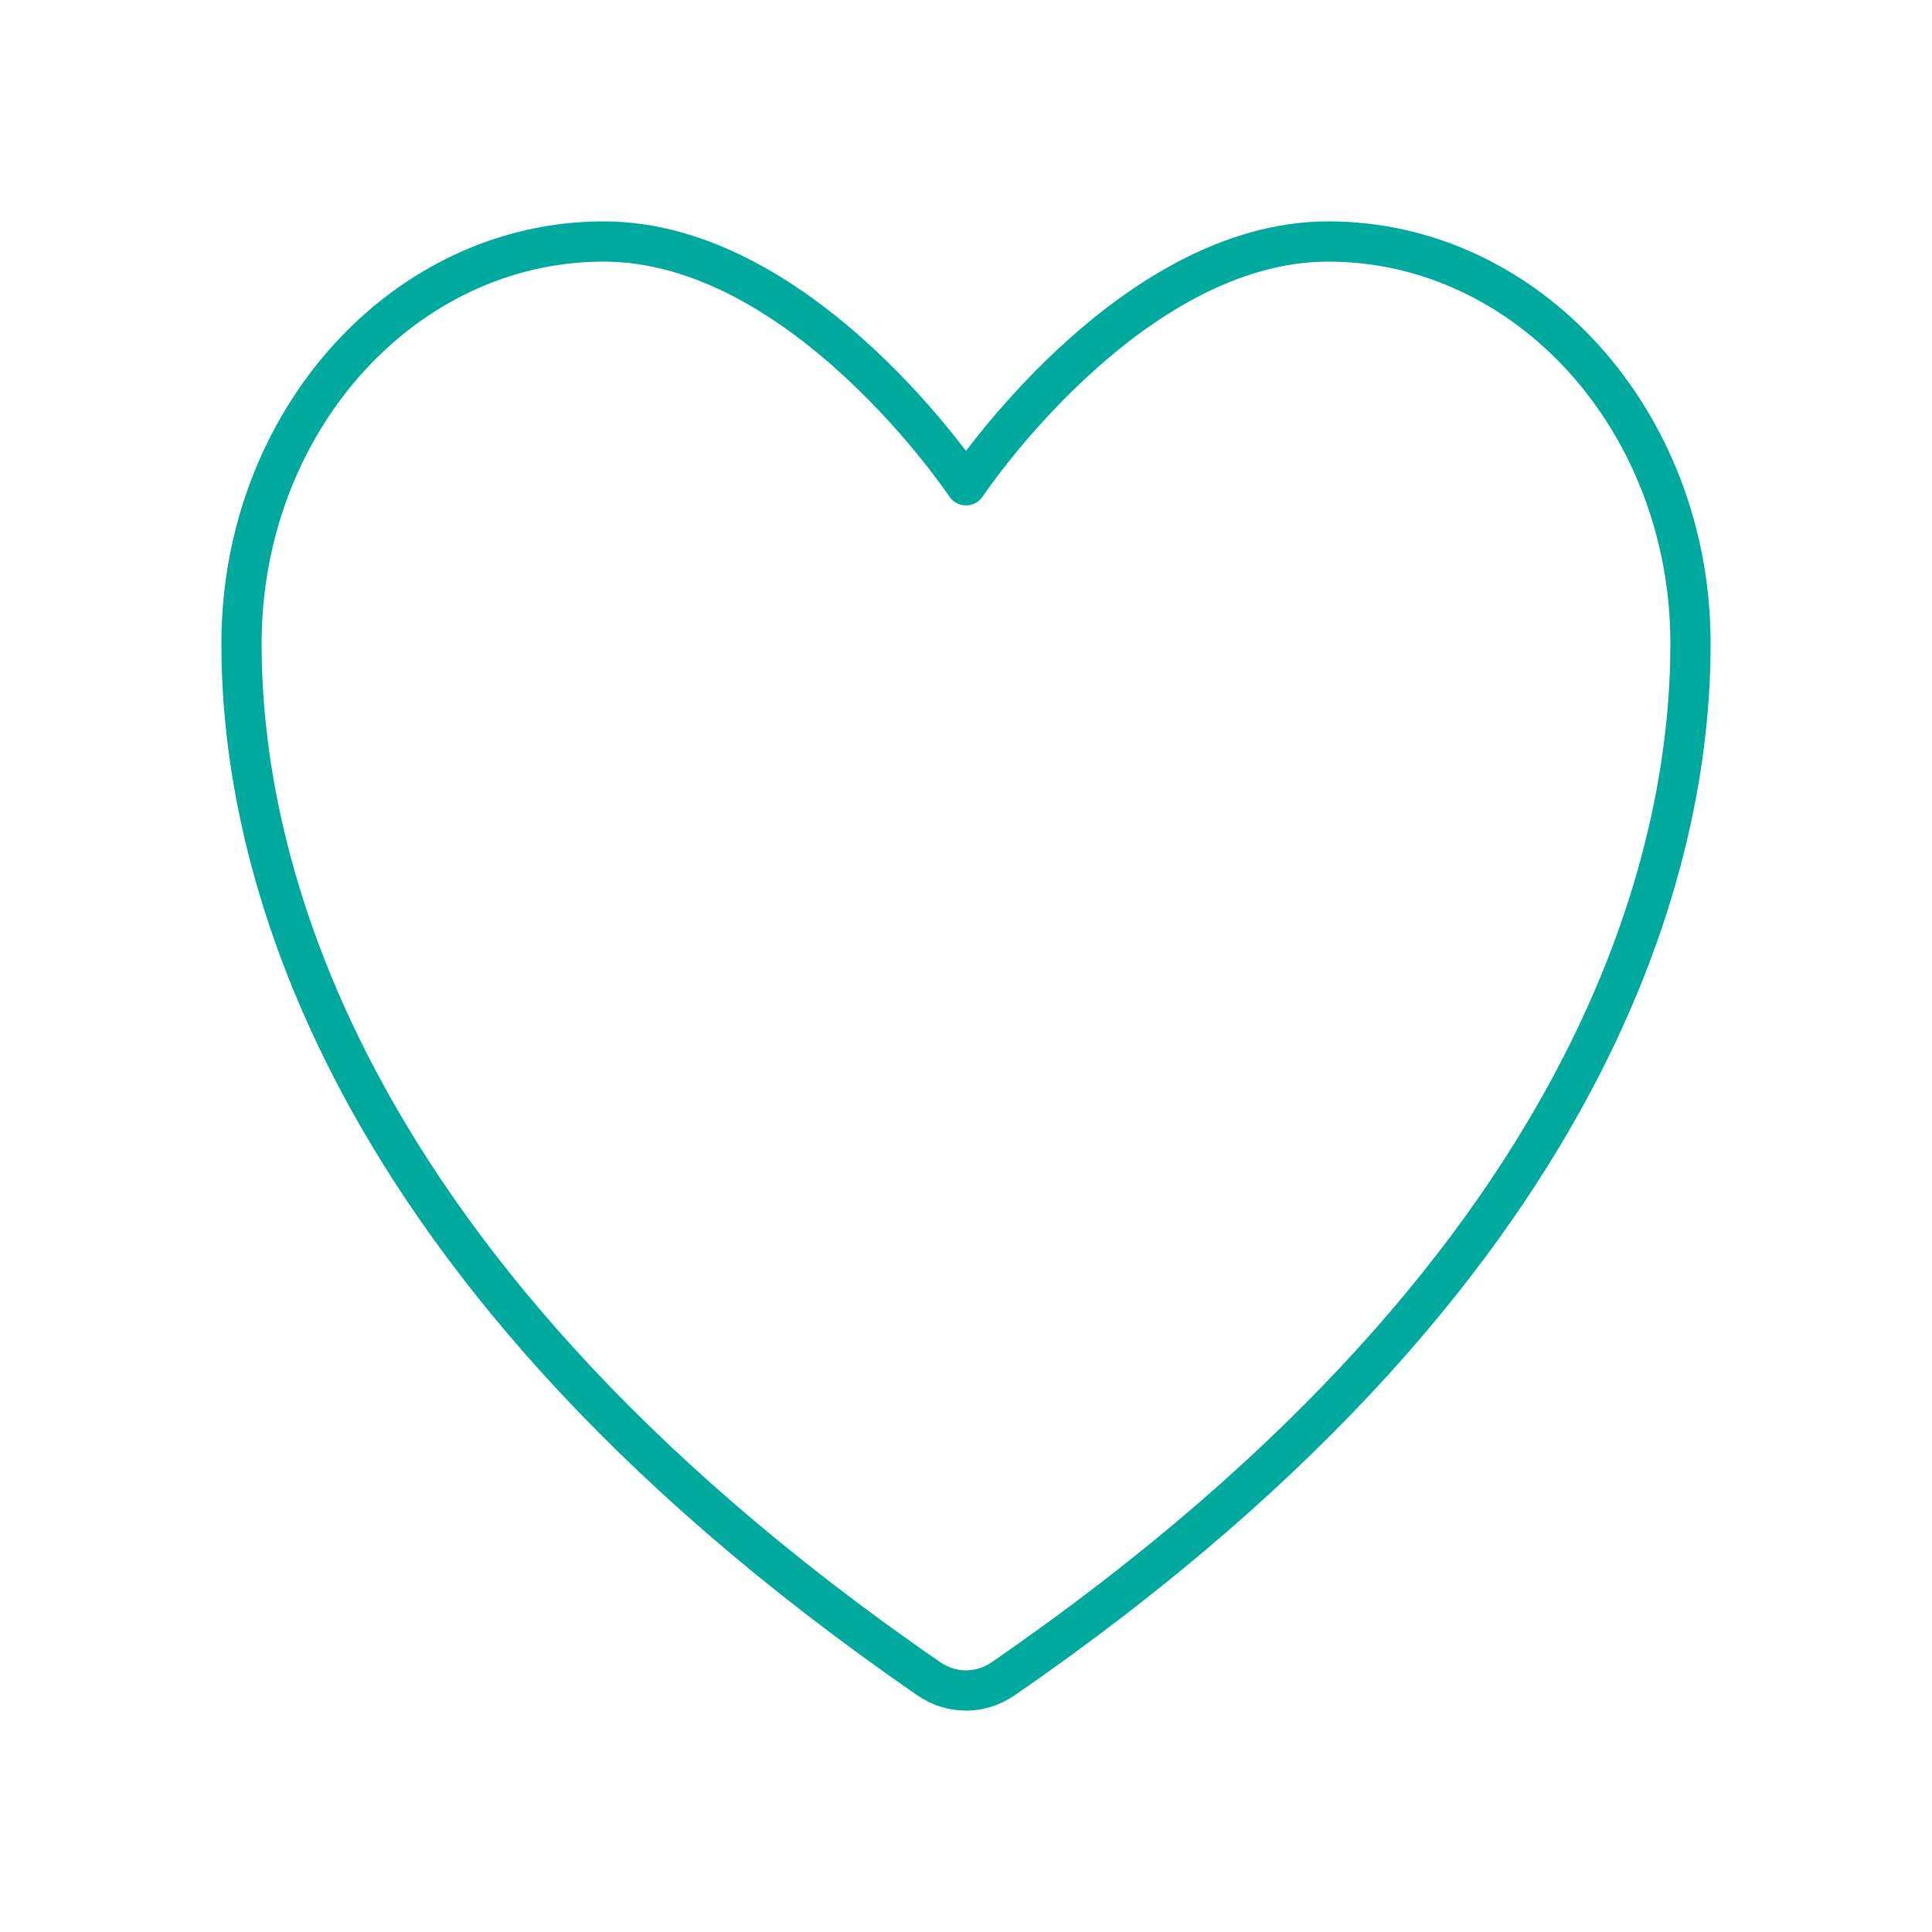 <svg width="48" height="48" viewBox="0 0 48 48" fill="none" xmlns="http://www.w3.org/2000/svg">
<path d="M15 6C10.03 6 6 10.473 6 15.992C6 20.448 7.575 31.021 23.078 41.71C23.356 41.9 23.675 42 24 42C24.325 42 24.644 41.9 24.922 41.71C40.425 31.021 42 20.448 42 15.992C42 10.473 37.97 6 33 6C28.03 6 24 12.056 24 12.056C24 12.056 19.97 6 15 6Z" stroke="#00A99D" stroke-linecap="round" stroke-linejoin="round"/>
</svg>
